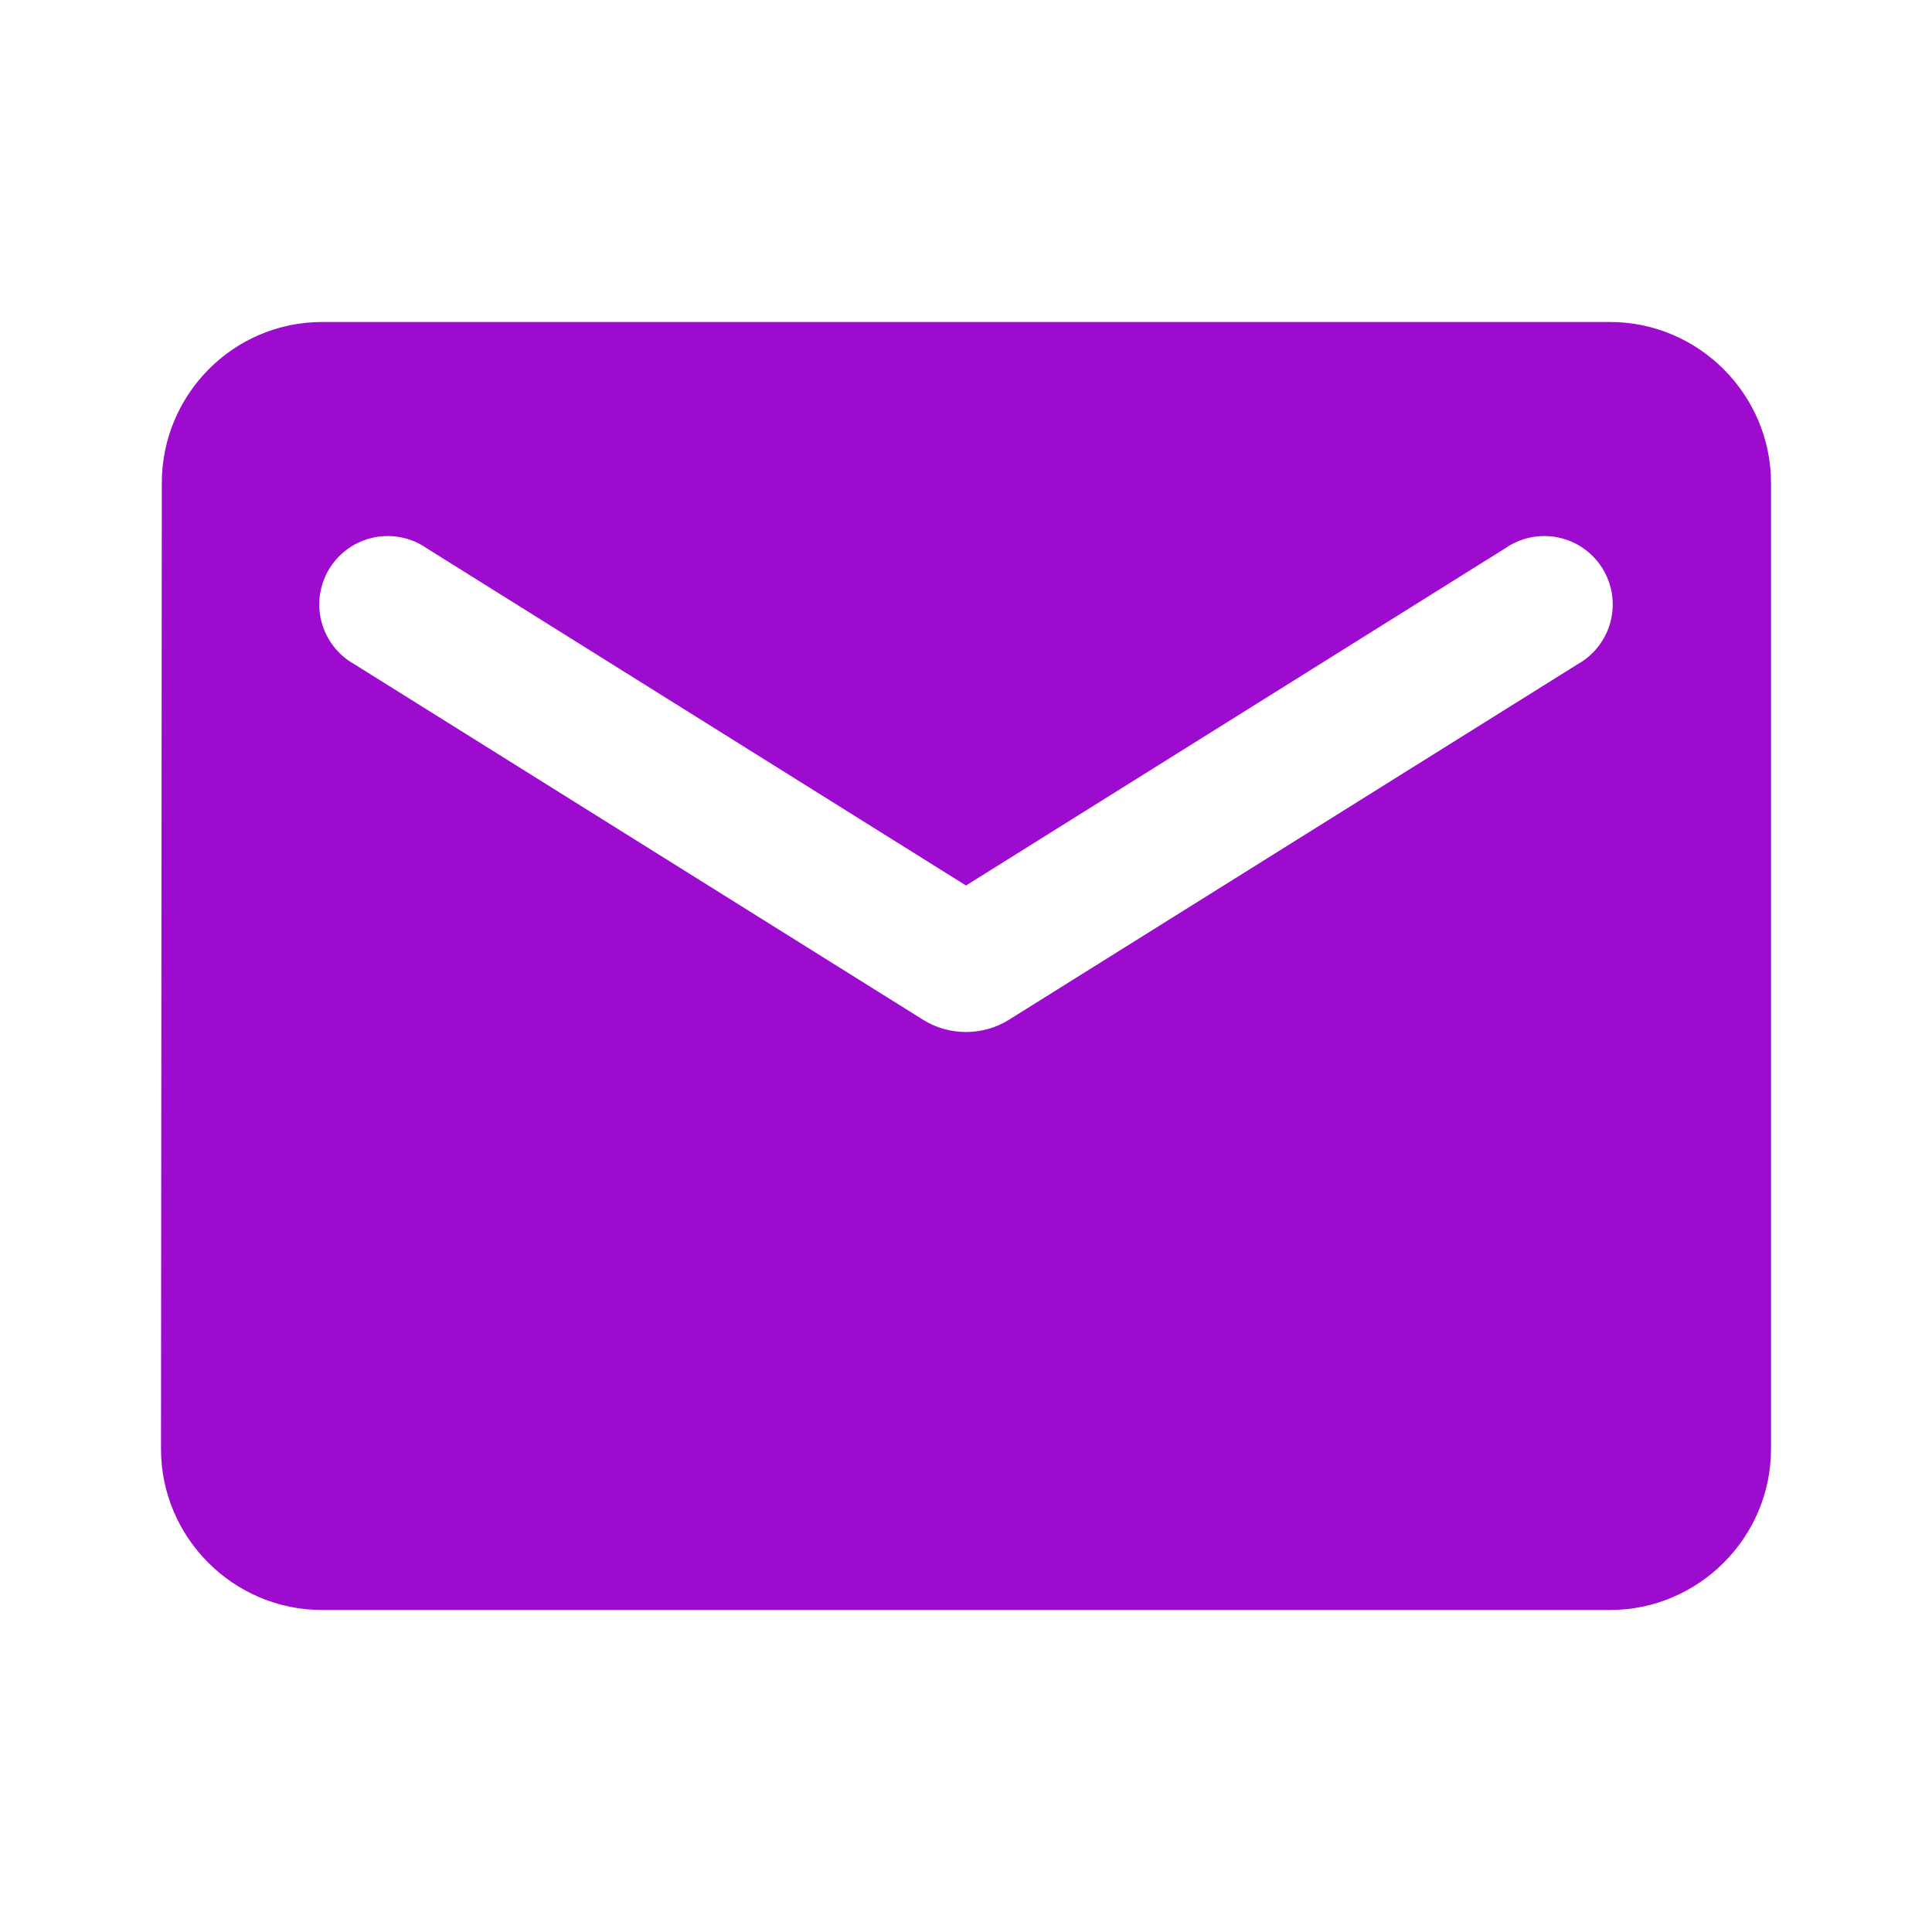 <svg width="60" height="60" viewBox="0 0 60 60" fill="none" xmlns="http://www.w3.org/2000/svg">
<path d="M50 10H10C7.25 10 5.025 12.25 5.025 15L5 45C5 47.75 7.25 50 10 50H50C52.75 50 55 47.75 55 45V15C55 12.25 52.75 10 50 10ZM49 20.625L31.325 31.675C30.525 32.175 29.475 32.175 28.675 31.675L11 20.625C10.749 20.484 10.53 20.294 10.355 20.066C10.18 19.838 10.053 19.577 9.981 19.298C9.91 19.02 9.896 18.73 9.94 18.446C9.985 18.162 10.086 17.89 10.238 17.646C10.391 17.402 10.591 17.192 10.827 17.027C11.063 16.863 11.33 16.749 11.611 16.691C11.893 16.633 12.183 16.632 12.465 16.69C12.747 16.747 13.014 16.861 13.25 17.025L30 27.5L46.75 17.025C46.986 16.861 47.253 16.747 47.535 16.69C47.817 16.632 48.107 16.633 48.389 16.691C48.67 16.749 48.937 16.863 49.173 17.027C49.409 17.192 49.609 17.402 49.762 17.646C49.914 17.89 50.016 18.162 50.06 18.446C50.104 18.73 50.09 19.02 50.019 19.298C49.947 19.577 49.82 19.838 49.645 20.066C49.47 20.294 49.251 20.484 49 20.625Z" fill="#9C0BCE"/>
</svg>

